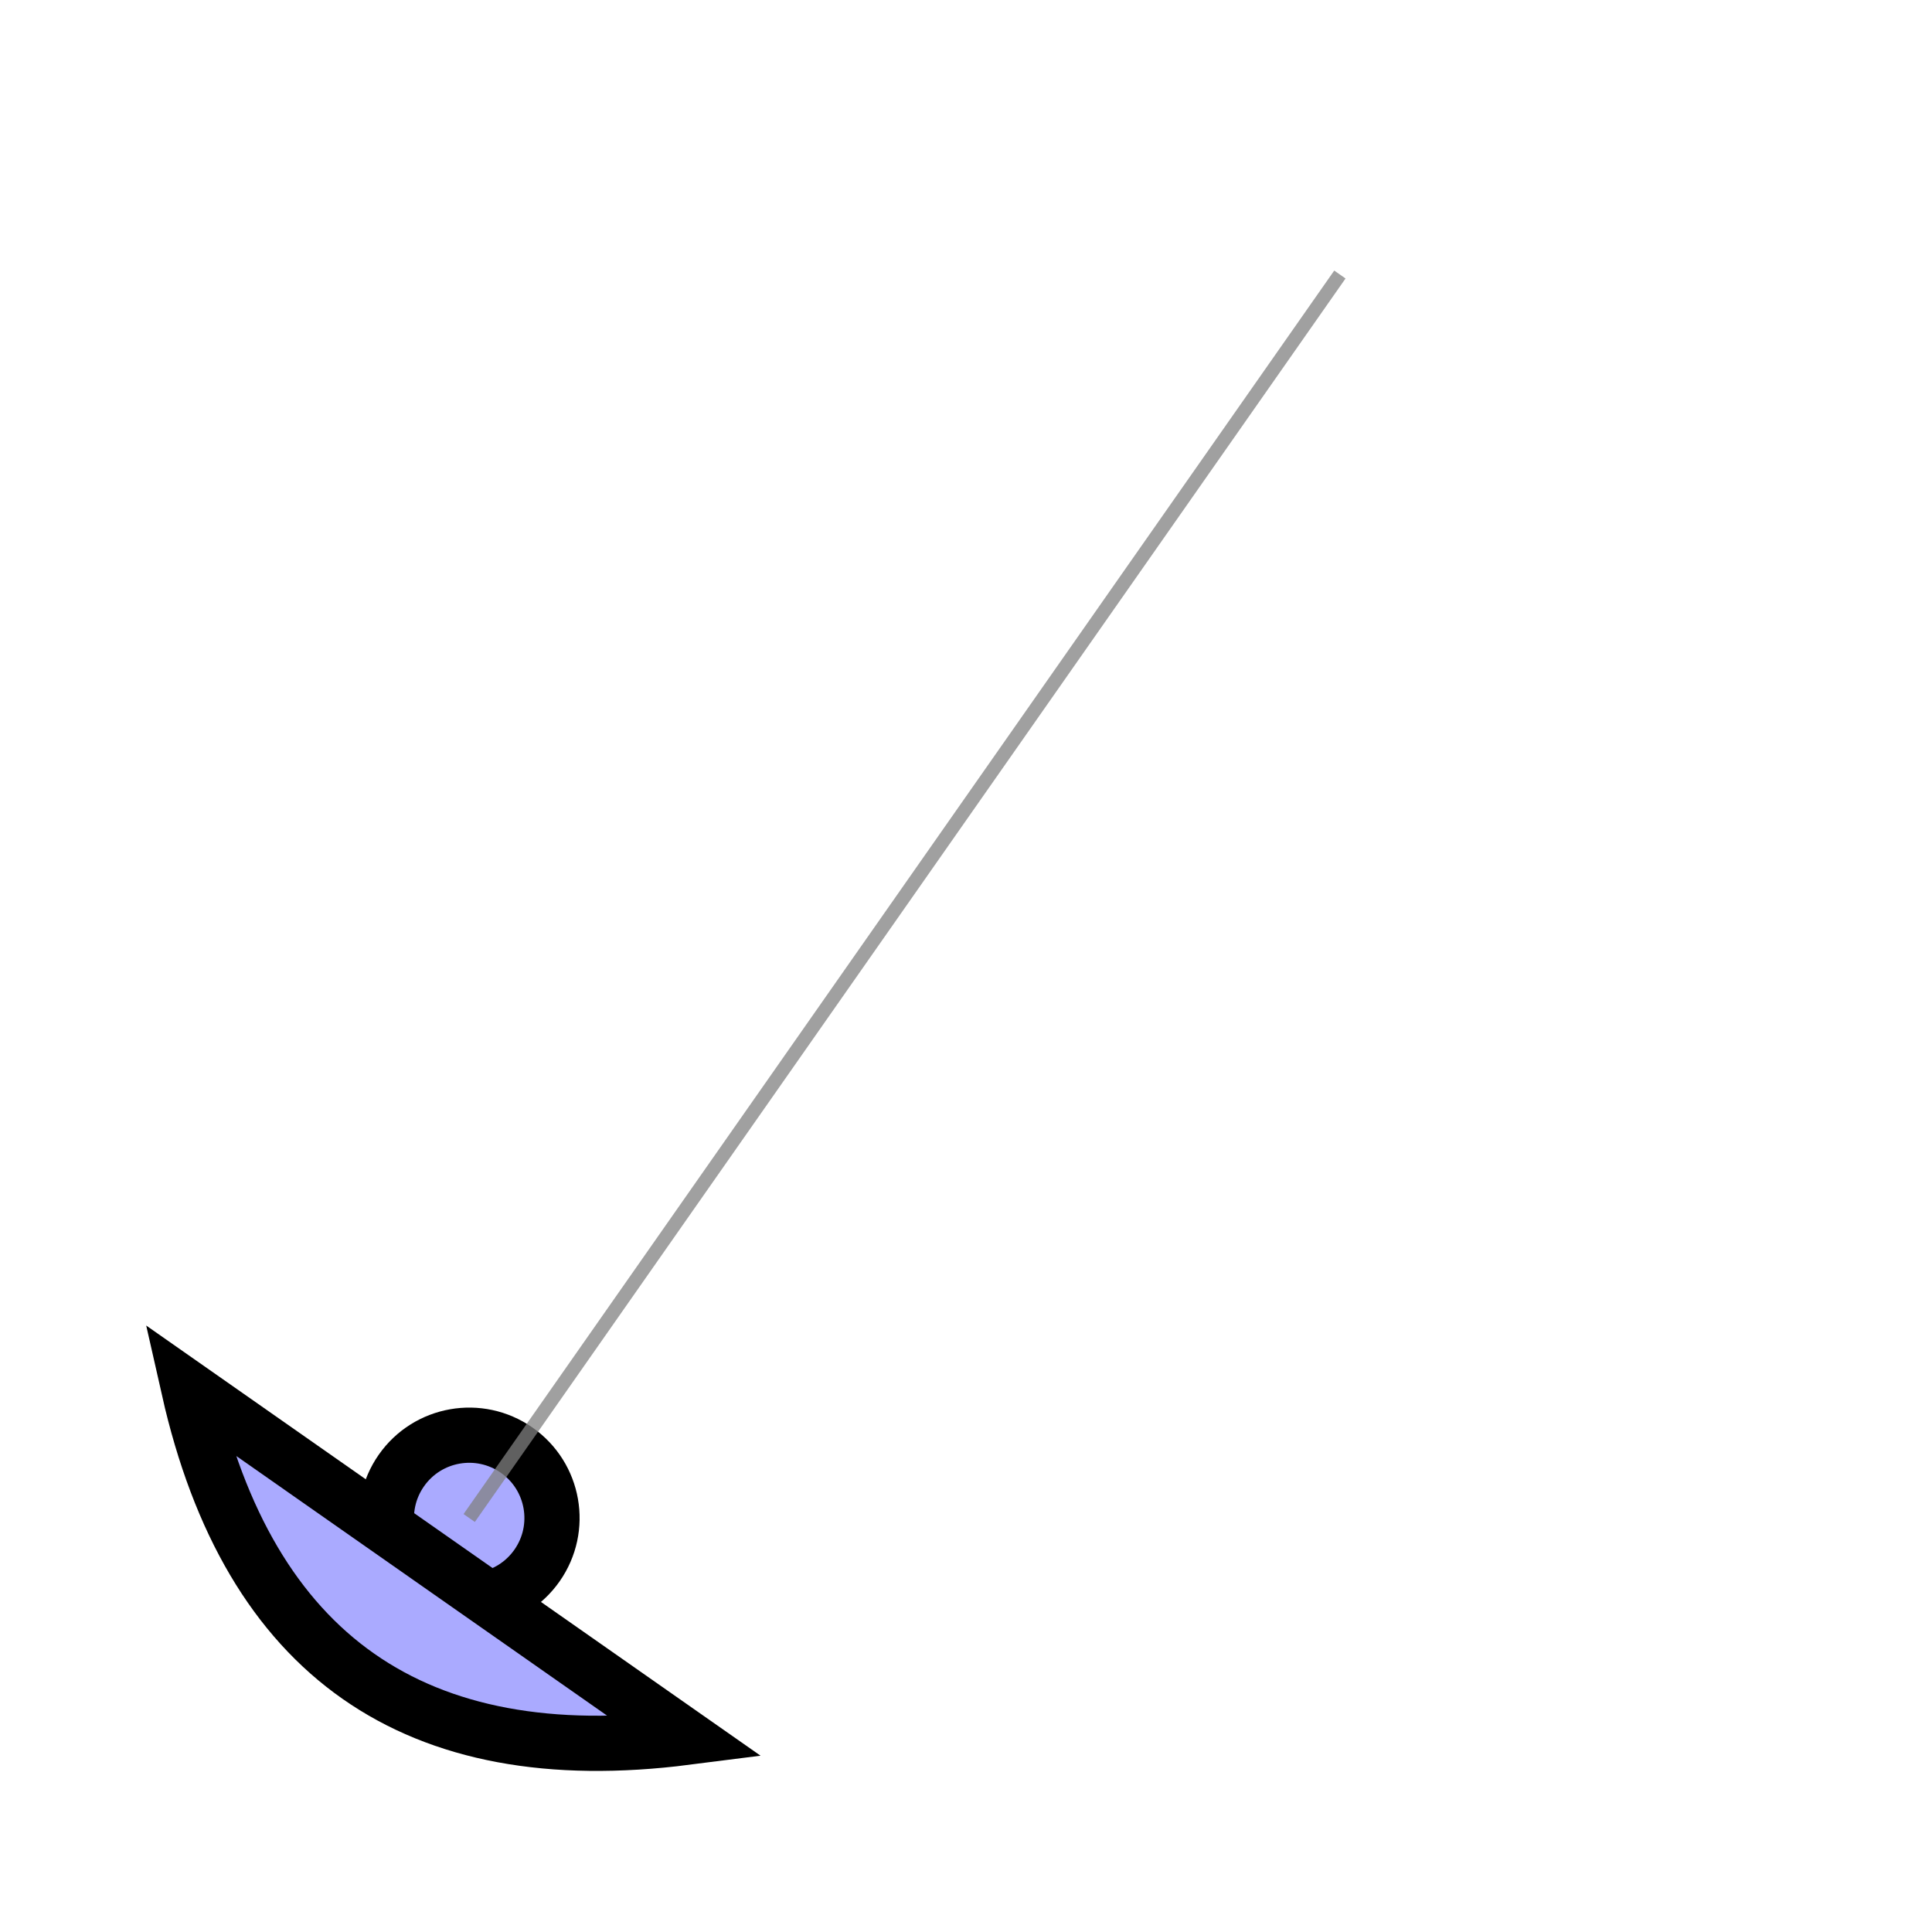 <svg version="1.1" width="125" height="125" viewBox="0 0 700 700"
  xmlns="http://www.w3.org/2000/svg" xmlns:xlink="http://www.w3.org/1999/xlink">

  <g>
    <use xlink:href="#tank" />
  </g>

  <defs>
    <symbol id="radar">
      <circle cx="170" cy="550" r="30" fill="#AAF" stroke="black" stroke-width="20" />
      <path d="M 60 570 q 110 100 220 0 z" fill="#AAF" stroke="black" stroke-width="20" />
      <path d="M 170 550 l 0,0 0,-600 z" stroke="grey" stroke-width="5" opacity="0.75"/>
    </symbol>

    <symbol id="tank">
      <use xlink:href="#radar" transform="rotate(35,170,550)" />
    </symbol>
  </defs>
</svg>

